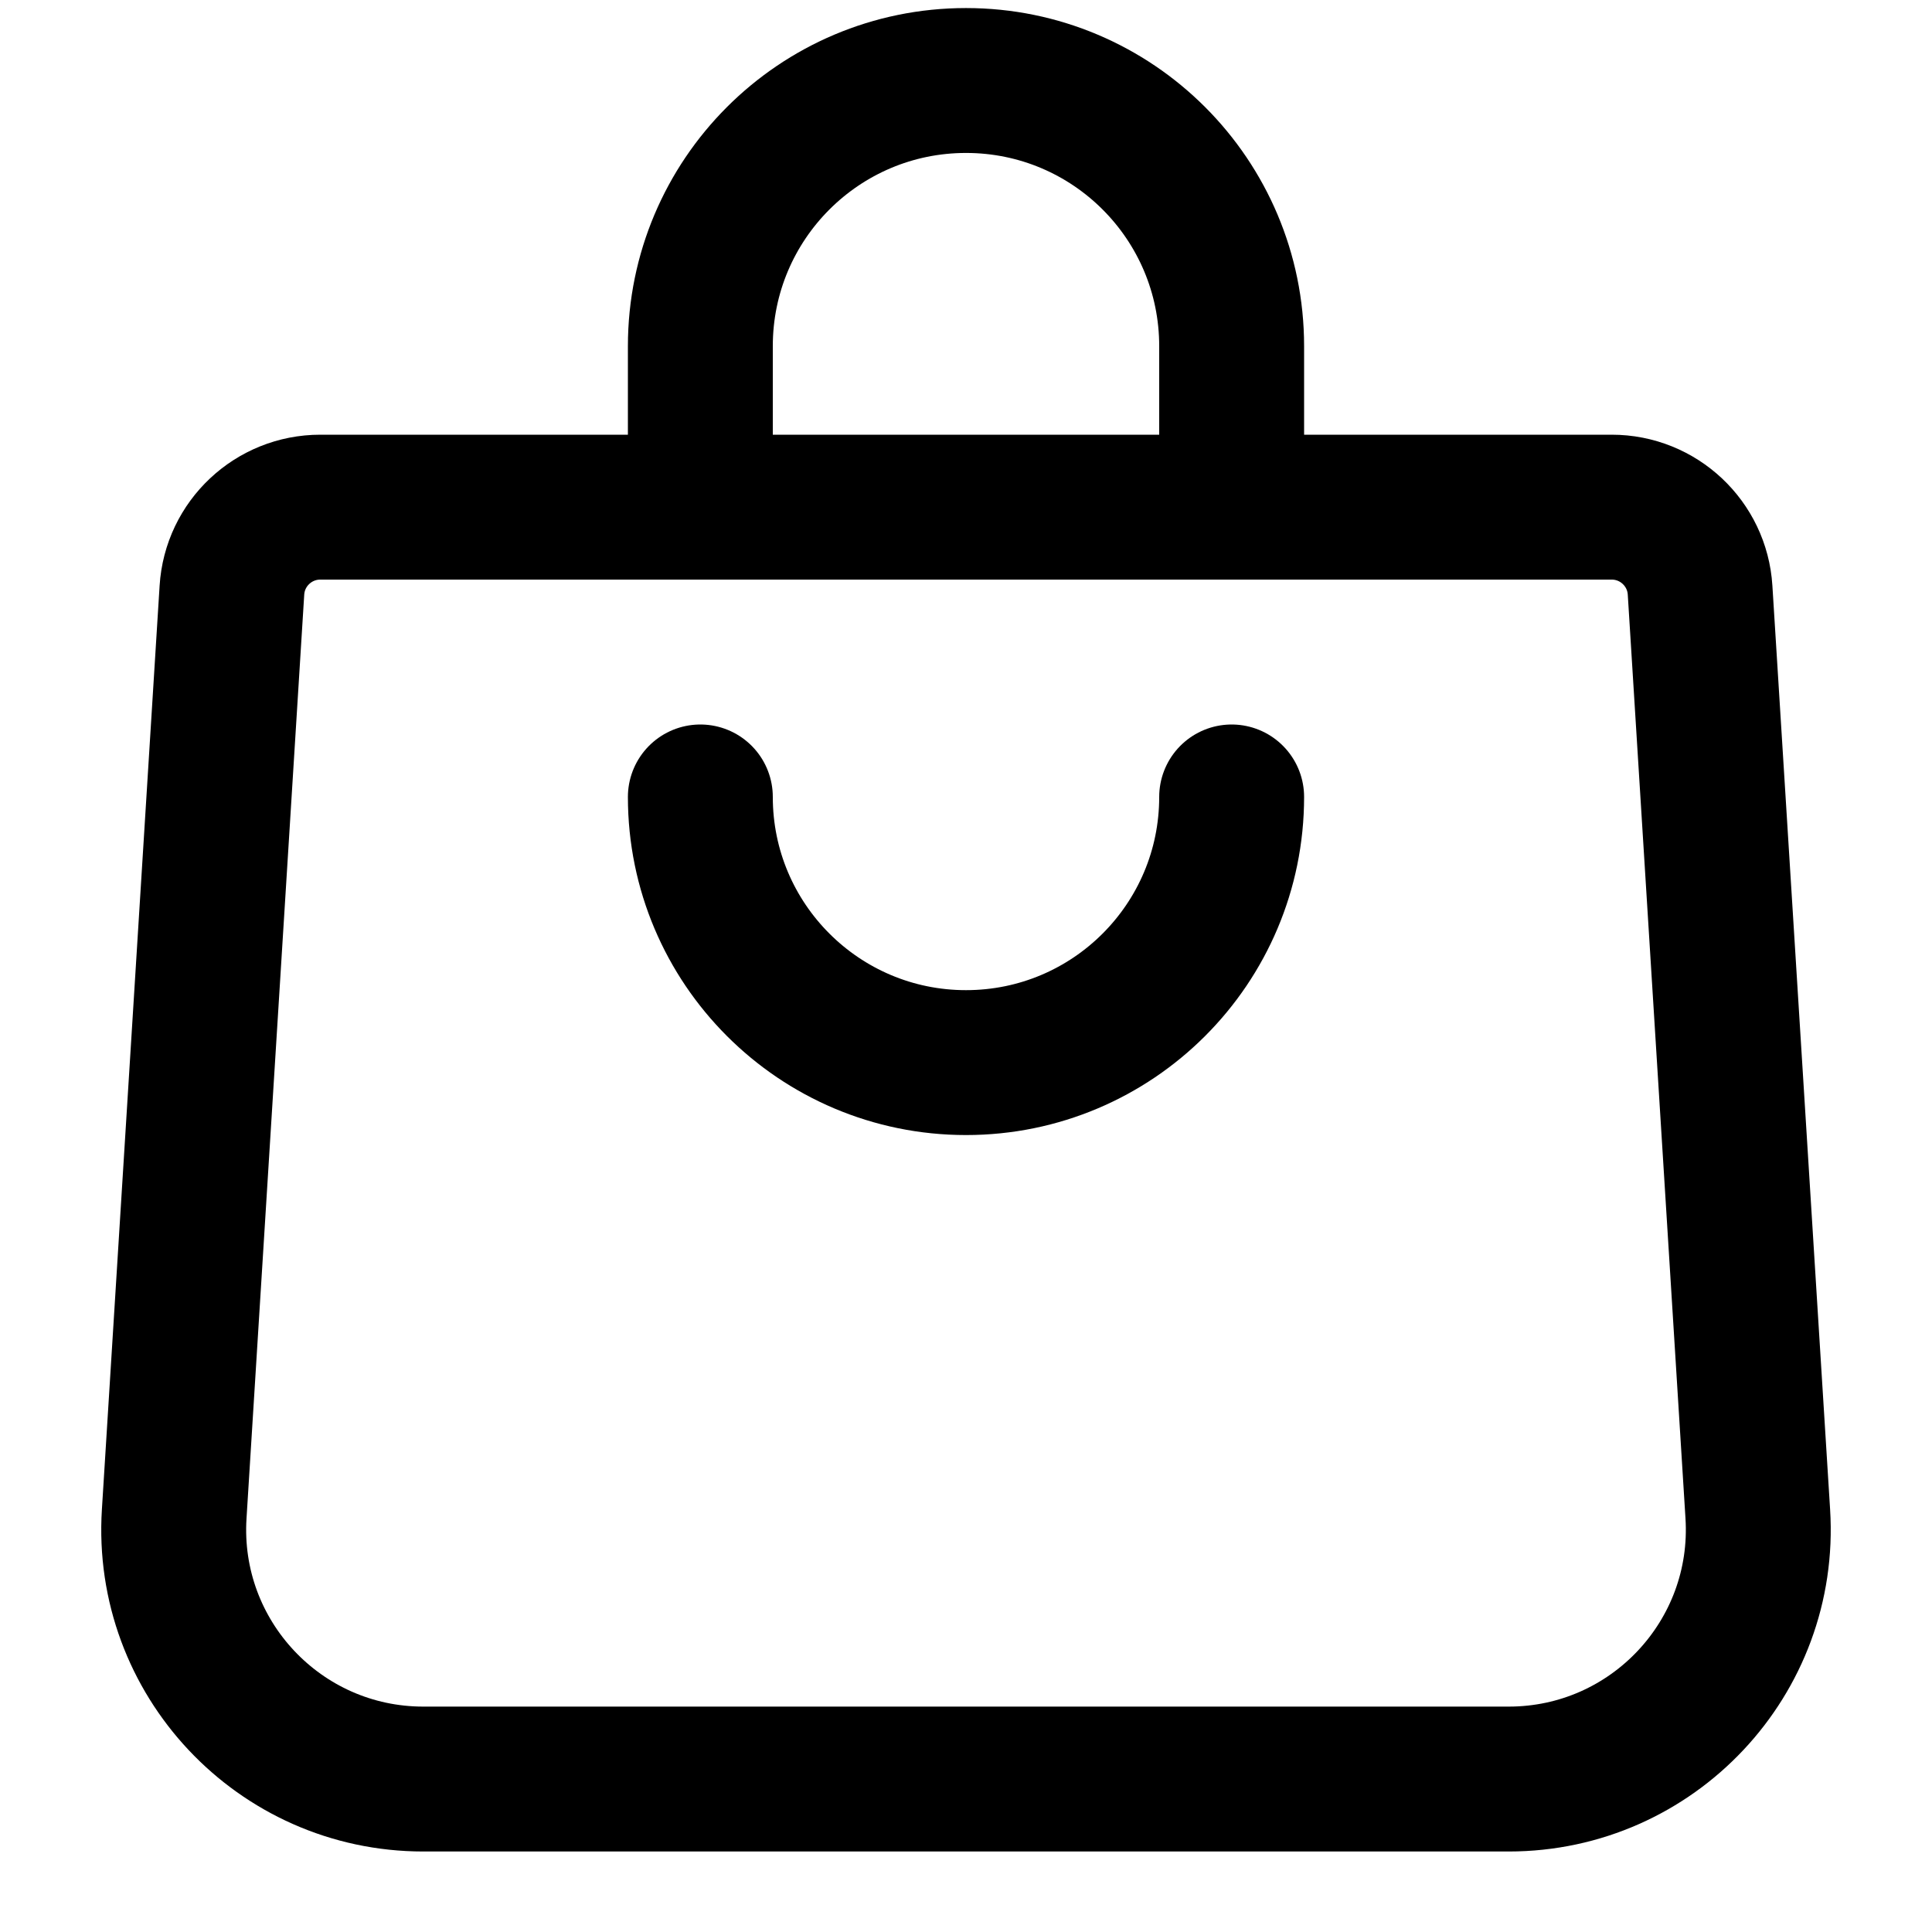 <svg width="24" height="24" viewBox="0 0 24 24" fill="none" xmlns="http://www.w3.org/2000/svg">
    <path
        d="M2.881 7.331C2.917 6.752 3.398 6.3 3.979 6.3L20.021 6.3C20.602 6.3 21.083 6.752 21.119 7.331L21.836 18.807C21.948 20.591 20.53 22.1 18.742 22.1H5.258C3.47 22.1 2.052 20.591 2.164 18.807L2.881 7.331Z"
        stroke="black" stroke-width="1.8" />
    <path d="M15.3 9.9C15.3 11.723 13.823 13.2 12 13.2C10.178 13.2 8.7 11.723 8.7 9.9"
        stroke="black" stroke-width="1.8" stroke-linecap="round" />
    <path
        d="M15.3 5.95V4.3C15.3 2.477 13.823 1 12 1C10.178 1 8.7 2.477 8.7 4.3V5.95"
        stroke="black" stroke-width="1.8" stroke-linecap="round" />
</svg>